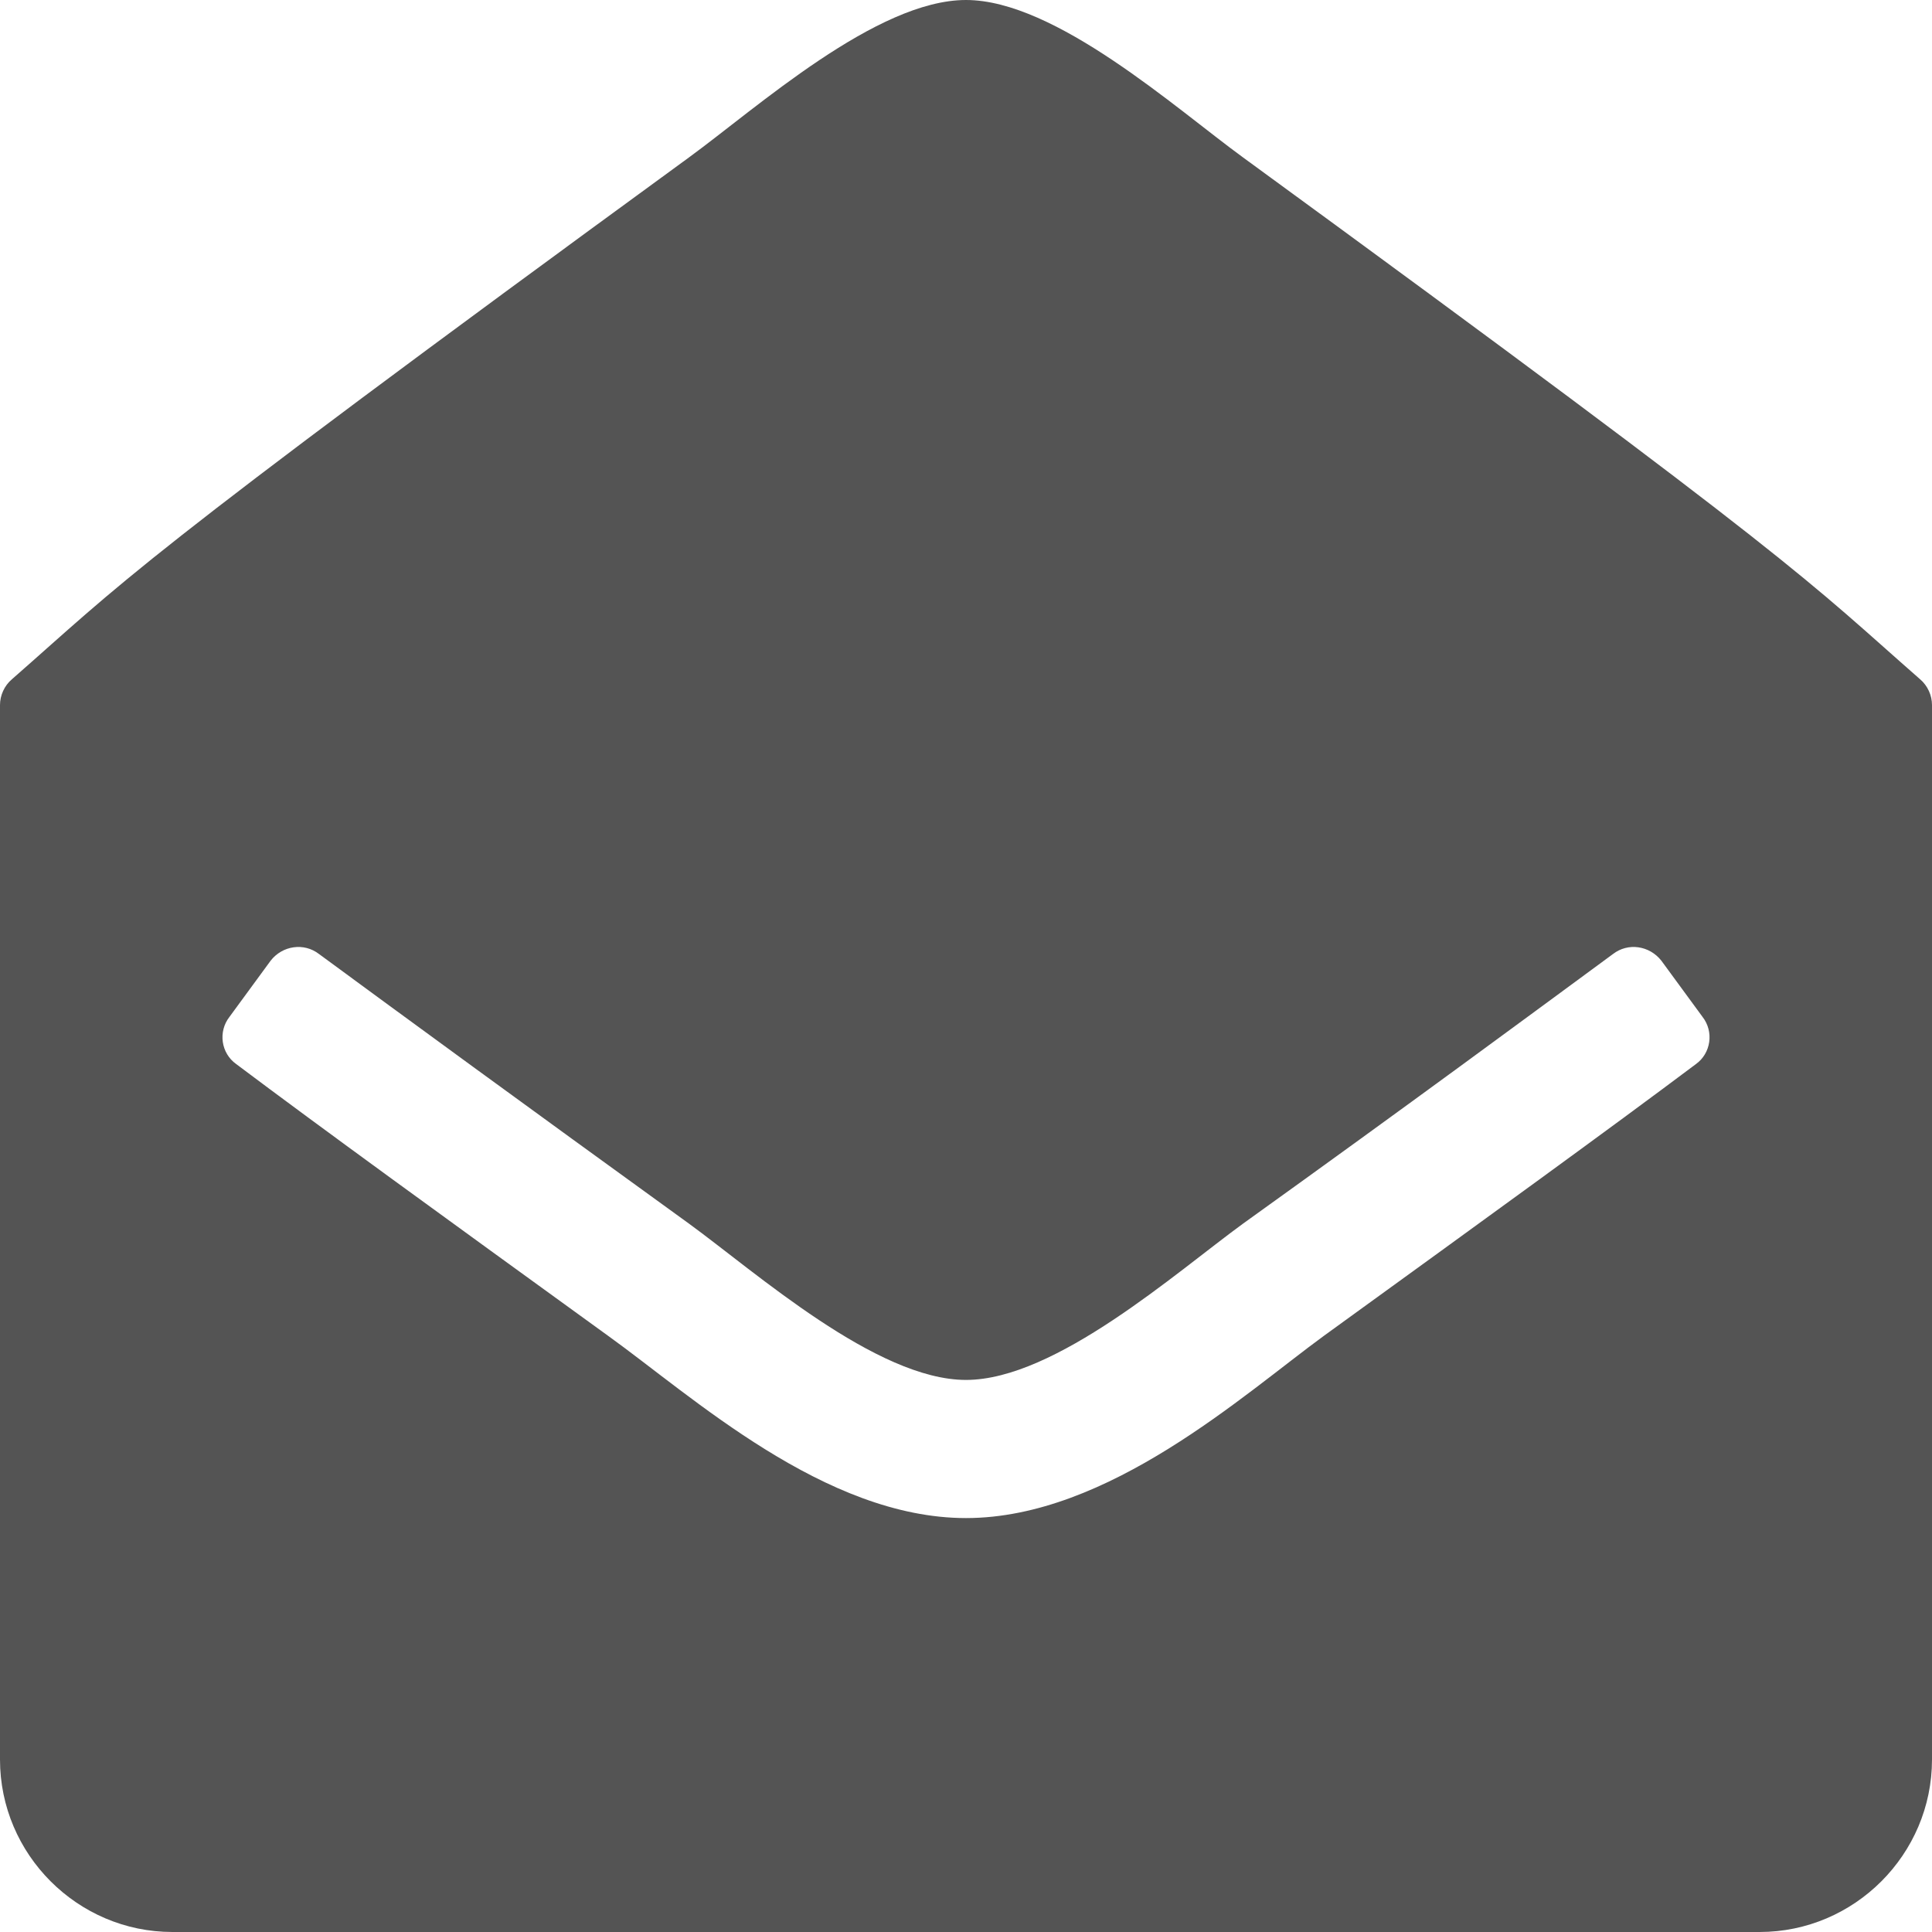     <svg width="12" height="12" viewBox="0 0 12 12" fill="none" xmlns="http://www.w3.org/2000/svg">
<path opacity="0.67" d="M12 4.379C12 4.319 11.973 4.259 11.926 4.219C11.223 3.603 11.216 3.529 7.721 0.978C7.306 0.676 6.556 0 6 0C5.444 0 4.701 0.67 4.279 0.978C0.783 3.529 0.777 3.603 0.074 4.219C0.027 4.259 0 4.319 0 4.379V10.929C0 11.518 0.482 12 1.071 12H10.929C11.518 12 12 11.518 12 10.929V4.379ZM8.223 8.297C7.728 8.658 6.884 9.429 6 9.429C5.123 9.429 4.299 8.672 3.777 8.297C2.732 7.54 2.002 7.011 1.467 6.609C1.373 6.542 1.353 6.408 1.426 6.315L1.681 5.967C1.754 5.873 1.888 5.853 1.982 5.926C2.511 6.315 3.234 6.844 4.279 7.6C4.694 7.902 5.444 8.571 6 8.571C6.556 8.571 7.306 7.902 7.721 7.6C8.766 6.85 9.489 6.315 10.018 5.926C10.112 5.853 10.245 5.873 10.319 5.967L10.574 6.315C10.647 6.408 10.627 6.542 10.534 6.609C9.998 7.011 9.268 7.54 8.223 8.297Z" fill="black"/>
</svg>
